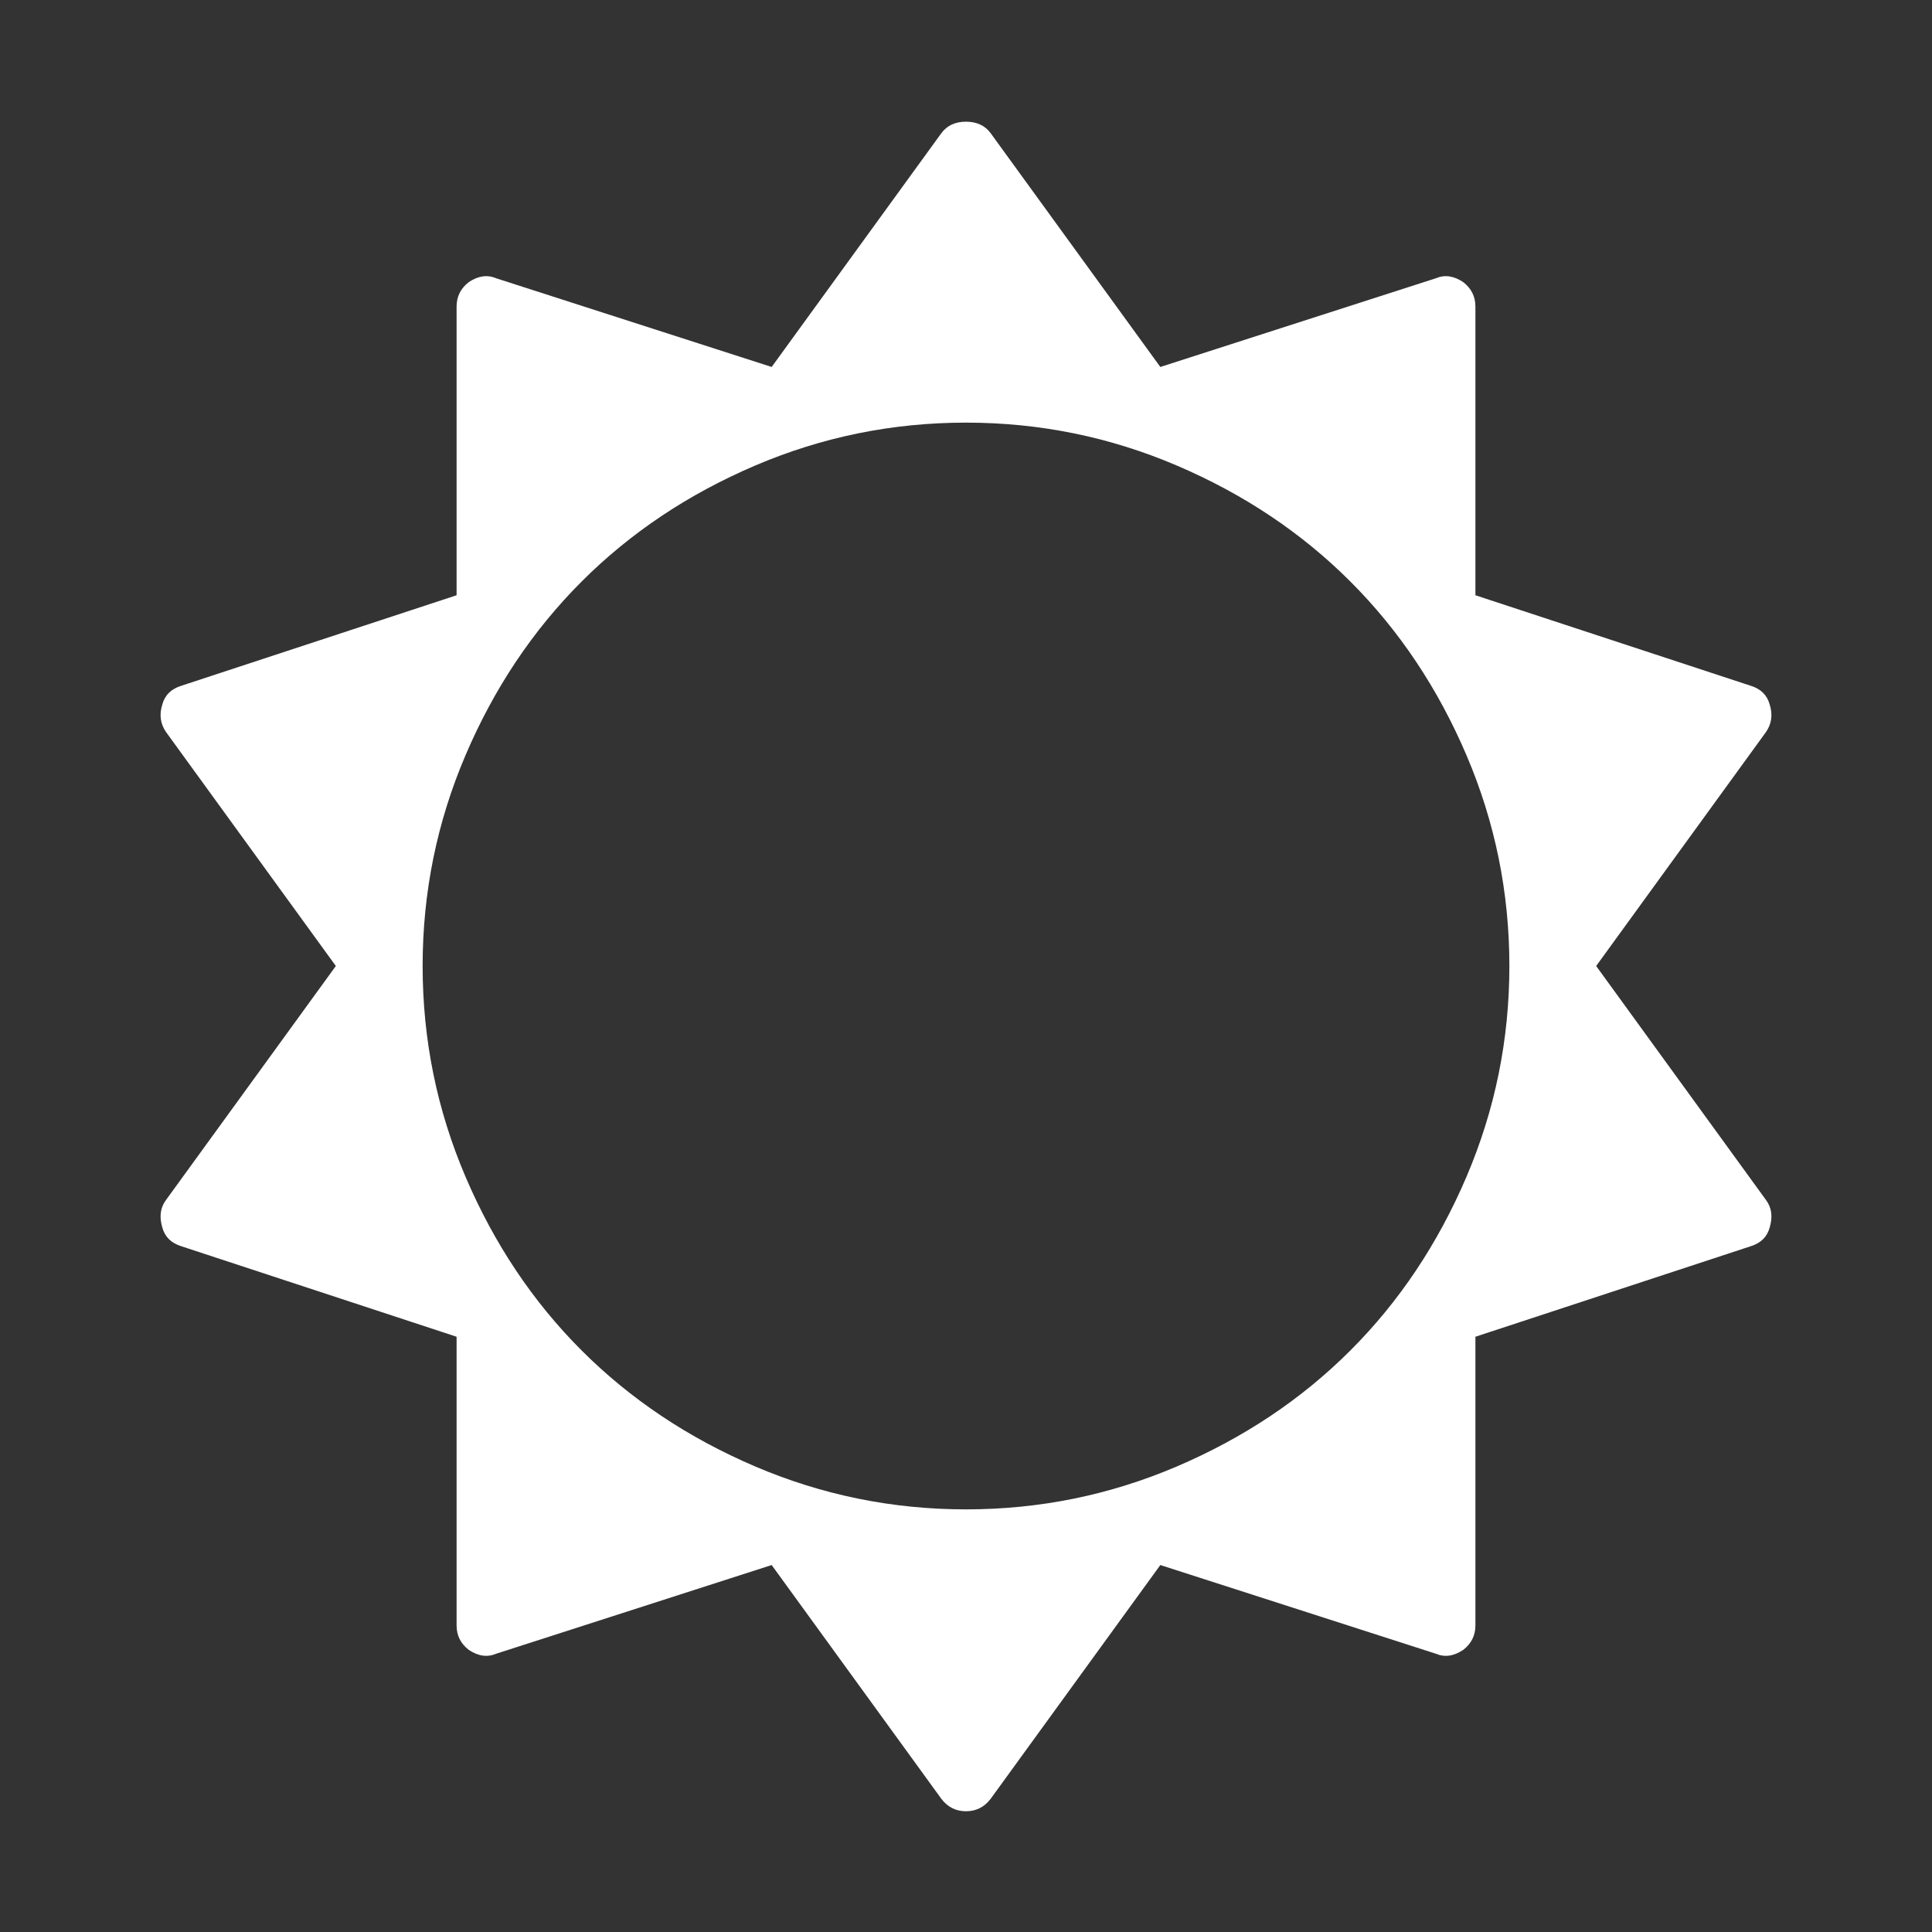 <?xml version="1.0" encoding="UTF-8"?>
<svg xmlns="http://www.w3.org/2000/svg" xmlns:xlink="http://www.w3.org/1999/xlink" width="2048" height="2048" viewBox="0 0 2048 2048" version="1.1">
<rect x="0" y="0" width="2048" height="2048" fill="#333333" stroke="none"/>
<g>
<path d="M 1600 1024 C 1600 946 1584.832 871.5 1554.5 800.5 C 1524.168 729.5 1483.168 668.168 1431.5 616.5 C 1379.832 564.832 1318.5 523.832 1247.5 493.5 C 1176.5 463.168 1102 448 1024 448 C 946 448 871.5 463.168 800.5 493.5 C 729.5 523.832 668.168 564.832 616.5 616.5 C 564.832 668.168 523.832 729.5 493.5 800.5 C 463.168 871.5 448 946 448 1024 C 448 1102 463.168 1176.5 493.5 1247.5 C 523.832 1318.5 564.832 1379.832 616.5 1431.5 C 668.168 1483.168 729.5 1524.168 800.5 1554.5 C 871.5 1584.832 946 1600 1024 1600 C 1102 1600 1176.5 1584.832 1247.5 1554.5 C 1318.5 1524.168 1379.832 1483.168 1431.5 1431.5 C 1483.168 1379.832 1524.168 1318.5 1554.5 1247.5 C 1584.832 1176.5 1600 1102 1600 1024 Z M 1876 1301 C 1873.332 1311 1866.668 1317.668 1856 1321 L 1564 1417 L 1564 1723 C 1564 1733.668 1559.668 1742.332 1551 1749 C 1541 1755.668 1531.332 1757 1522 1753 L 1230 1659 L 1050 1907 C 1043.332 1915.668 1034.668 1920 1024 1920 C 1013.332 1920 1004.668 1915.668 998 1907 L 818 1659 L 526 1753 C 516.668 1757 507 1755.668 497 1749 C 488.332 1742.332 484 1733.668 484 1723 L 484 1417 L 192 1321 C 181.332 1317.668 174.668 1311 172 1301 C 168.668 1289.668 170 1280 176 1272 L 356 1024 L 176 776 C 170 767.332 168.668 757.668 172 747 C 174.668 737 181.332 730.332 192 727 L 484 631 L 484 325 C 484 314.332 488.332 305.668 497 299 C 507 292.332 516.668 291 526 295 L 818 389 L 998 141 C 1004 133 1012.668 129 1024 129 C 1035.332 129 1044 133 1050 141 L 1230 389 L 1522 295 C 1531.332 291 1541 292.332 1551 299 C 1559.668 305.668 1564 314.332 1564 325 L 1564 631 L 1856 727 C 1866.668 730.332 1873.332 737 1876 747 C 1879.332 757.668 1878 767.332 1872 776 L 1692 1024 L 1872 1272 C 1878 1280 1879.332 1289.668 1876 1301 Z M 1876 1301 " fill="white" />
</g>
</svg>

